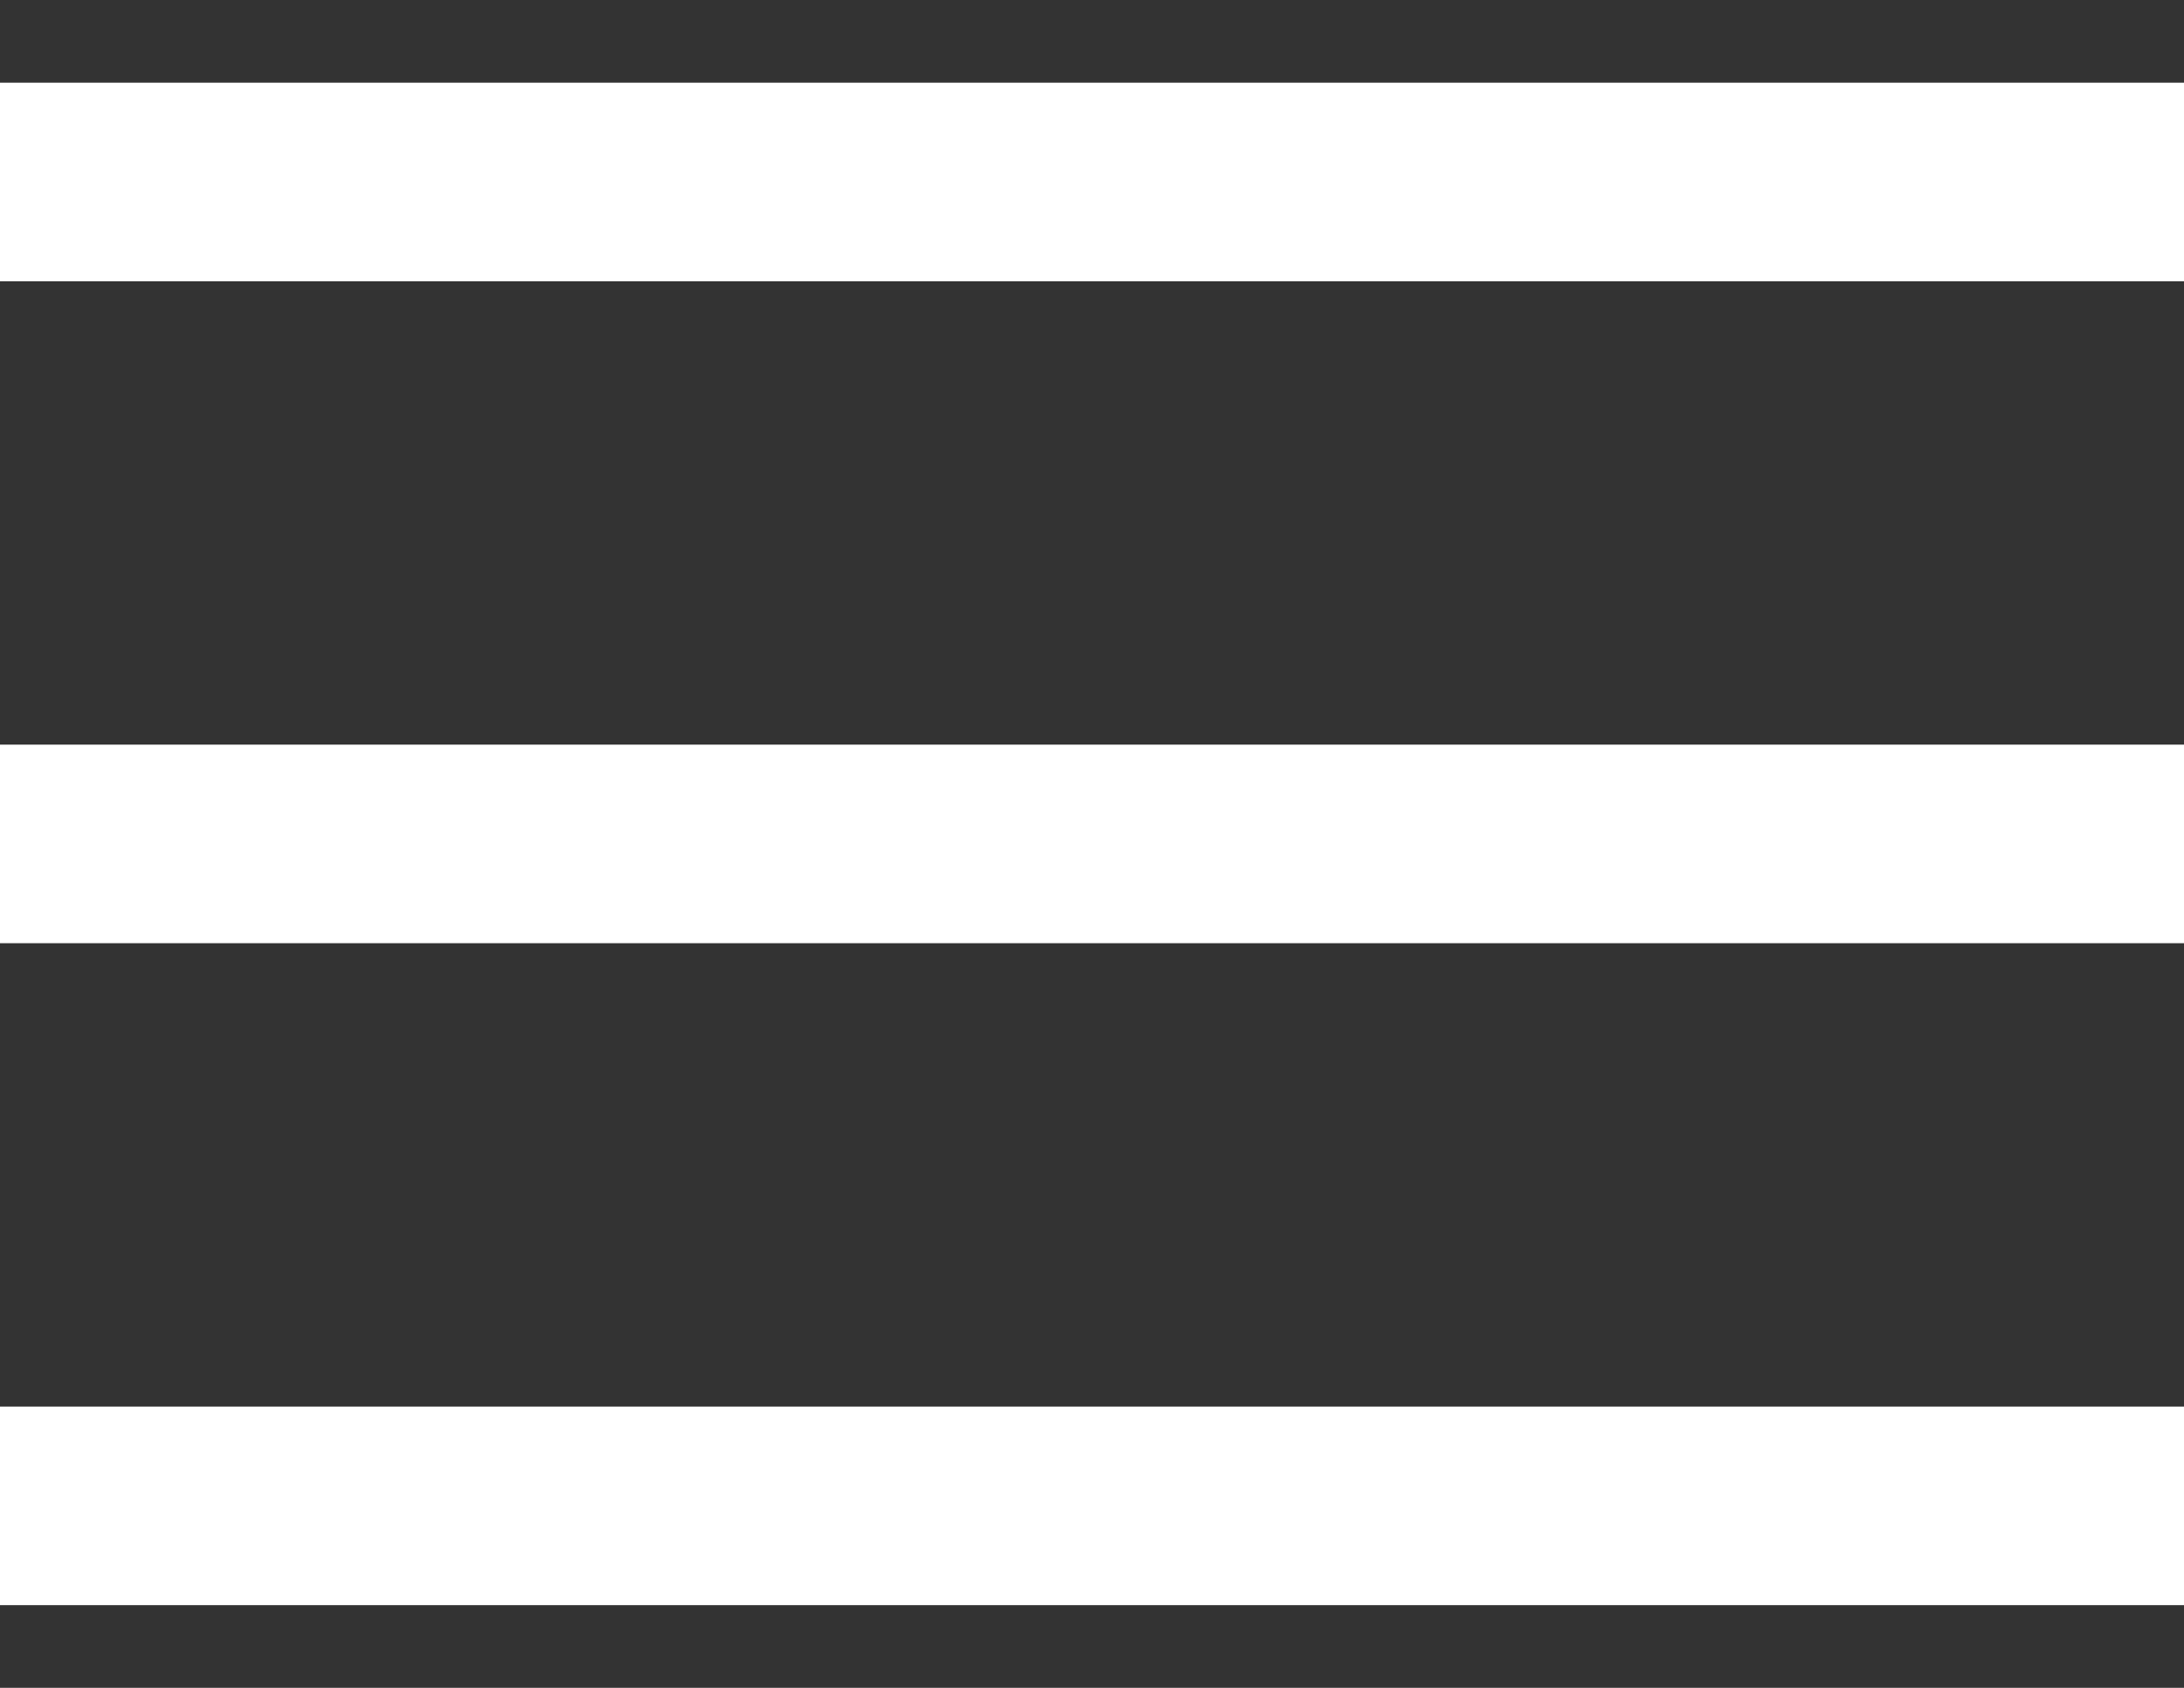 <?xml version="1.0" encoding="UTF-8" standalone="no"?>
<svg width="22px" height="17px" viewBox="0 0 22 17" version="1.1" xmlns="http://www.w3.org/2000/svg" xmlns:xlink="http://www.w3.org/1999/xlink">
    <rect x="0" y="0" width="22" height="17" fill="#333333" stroke="none"/>
    <!-- Generator: Sketch 39.1 (31720) - http://www.bohemiancoding.com/sketch -->
    <title>icon_menu#white</title>
    <desc>Created with Sketch.</desc>
    <defs></defs>
    <g id="Foodi" stroke="none" stroke-width="1" fill="none" fill-rule="evenodd" stroke-linecap="square">
        <g id="Discover" transform="translate(-17, -33)" stroke="#FFFFFF" stroke-width="2">
            <g id="icon_menu#white" transform="translate(18, 34)">
                <path d="M0,0.833 L20,0.833" id="Line"></path>
                <path d="M0,14.167 L20,14.167" id="Line"></path>
                <path d="M0,7.5 L20,7.5" id="Line"></path>
            </g>
        </g>
    </g>
</svg>